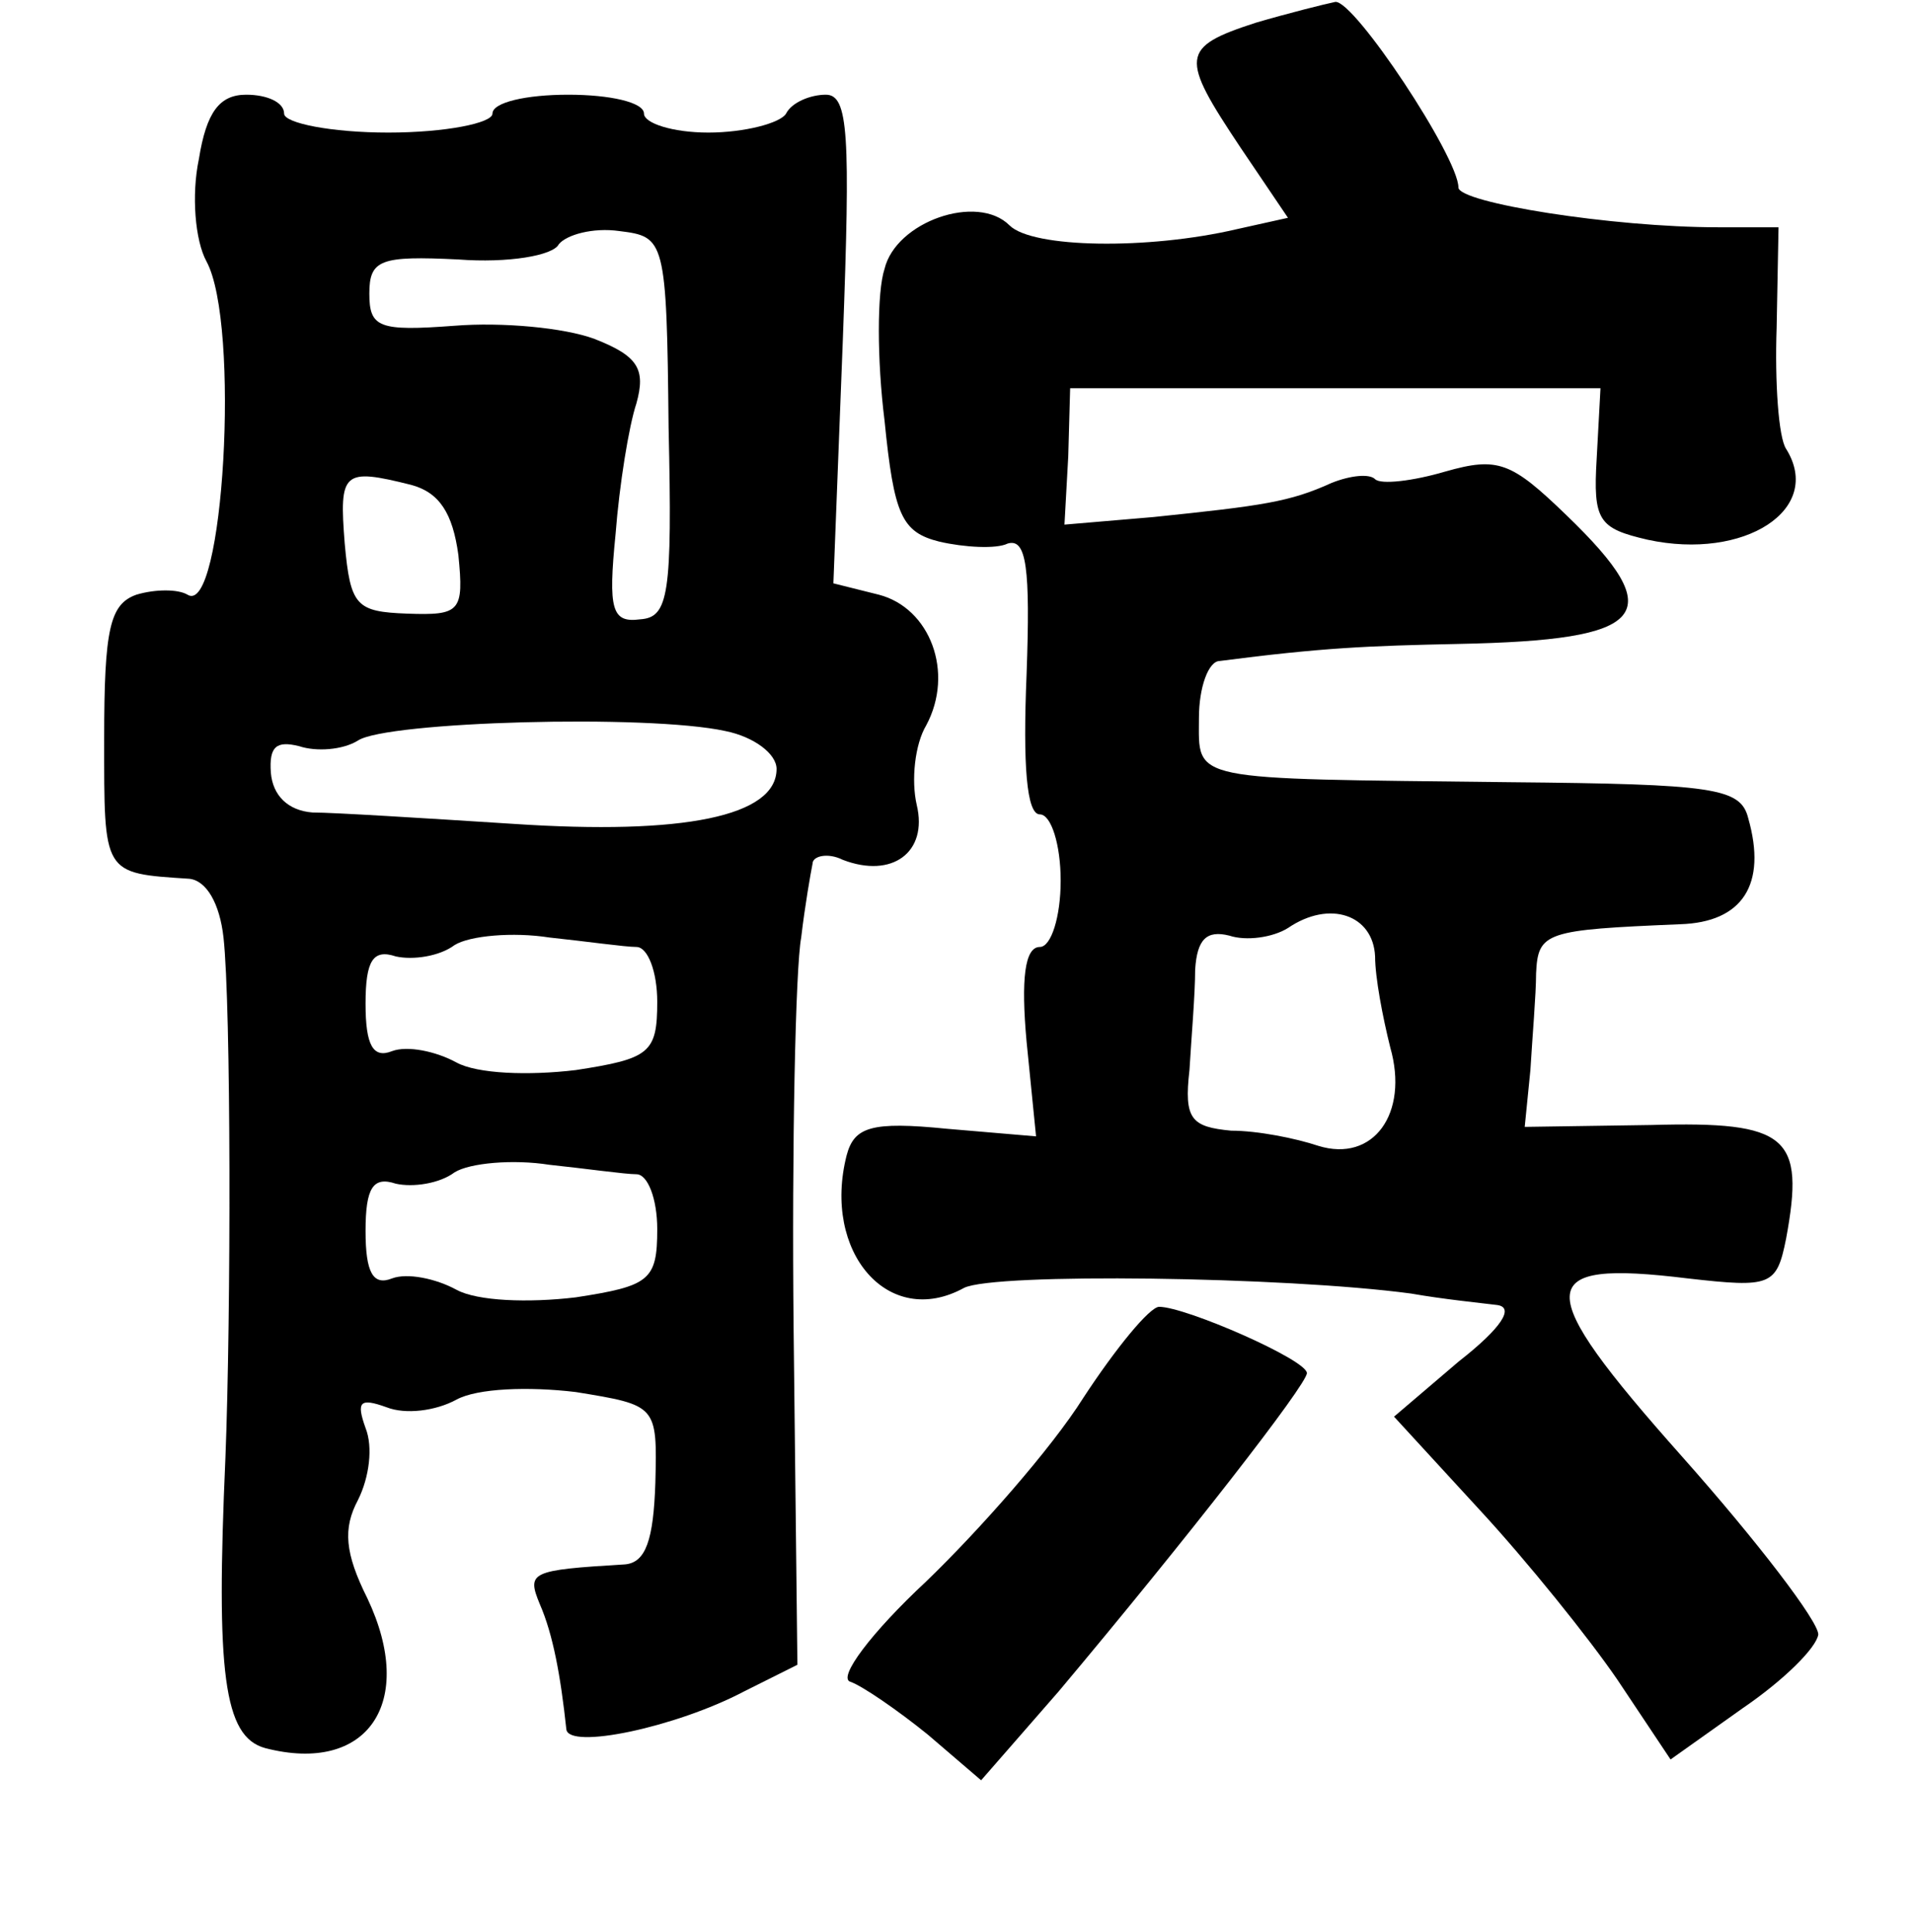 <?xml version="1.0" standalone="no"?>
<!DOCTYPE svg PUBLIC "-//W3C//DTD SVG 20010904//EN"
 "http://www.w3.org/TR/2001/REC-SVG-20010904/DTD/svg10.dtd">
<svg version="1.0" xmlns="http://www.w3.org/2000/svg"
 width="101pt" height="102pt" viewBox="0 0 101 102"
 preserveAspectRatio="xMidYMid meet">
<g transform="translate(0,102) scale(0.1,-0.1)"
fill="#000000" stroke="none">
<path d="M663 1008 c-40 -13 -40 -18 -8 -66 l25 -37 -27 -6 c-47 -11 -108 -10
-120 2 -17 17 -60 2 -66 -23 -4 -12 -4 -48 0 -80 5 -50 9 -59 29 -64 13 -3 30
-4 36 -1 10 3 12 -13 10 -69 -2 -48 0 -74 7 -74 6 0 11 -16 11 -35 0 -19 -5
-35 -11 -35 -8 0 -10 -17 -7 -50 l5 -50 -47 4 c-40 4 -49 1 -53 -14 -13 -51
22 -92 62 -70 16 8 169 6 236 -3 17 -3 37 -5 45 -6 10 -1 3 -12 -20 -30 l-34
-29 45 -49 c25 -27 58 -68 73 -90 l28 -42 38 27 c22 15 39 32 40 39 0 7 -32
49 -72 94 -80 90 -79 104 3 94 44 -5 47 -4 52 21 10 54 1 62 -71 60 l-67 -1 3
30 c1 17 3 40 3 51 1 22 5 23 76 26 33 1 46 21 36 56 -4 16 -18 18 -126 19
-171 2 -164 0 -164 34 0 16 5 30 11 30 54 7 78 8 126 9 100 2 112 15 57 68
-29 28 -36 31 -64 23 -17 -5 -34 -7 -37 -4 -3 3 -13 2 -23 -2 -22 -10 -36 -12
-94 -18 l-47 -4 2 36 1 36 140 0 140 0 -2 -37 c-2 -33 1 -37 27 -43 51 -11 93
16 73 48 -4 6 -6 35 -5 64 l1 53 -32 0 c-56 0 -137 13 -137 21 0 16 -55 99
-65 98 -5 -1 -25 -6 -42 -11z m63 -493 c0 -11 4 -32 8 -48 10 -35 -9 -61 -38
-52 -12 4 -32 8 -46 8 -21 2 -25 6 -22 32 1 17 3 40 3 53 1 16 6 21 18 18 9
-3 23 -1 31 4 22 15 45 7 46 -15z"/>
<path d="M105 936 c-4 -19 -2 -43 4 -54 18 -33 9 -188 -10 -176 -5 3 -17 3
-27 0 -14 -5 -17 -18 -17 -76 0 -72 -1 -71 45 -74 9 -1 16 -13 18 -31 4 -36 4
-199 1 -275 -5 -113 -1 -147 21 -153 54 -14 80 24 54 79 -12 24 -13 37 -5 52
6 12 8 28 4 38 -5 14 -3 16 11 11 10 -4 26 -2 37 4 11 6 38 7 63 4 43 -7 43
-7 42 -48 -1 -30 -5 -42 -16 -43 -50 -3 -52 -4 -45 -21 7 -16 11 -38 14 -66 1
-11 58 1 94 20 l28 14 -2 177 c-1 97 1 191 4 207 2 17 5 34 6 39 0 4 8 6 16 2
26 -10 45 4 39 29 -3 13 -1 32 5 42 15 28 2 62 -25 69 l-24 6 5 129 c4 108 3
129 -9 129 -8 0 -18 -4 -21 -10 -3 -5 -22 -10 -41 -10 -19 0 -34 5 -34 10 0 6
-18 10 -40 10 -22 0 -40 -4 -40 -10 0 -5 -25 -10 -55 -10 -30 0 -55 5 -55 10
0 6 -9 10 -20 10 -14 0 -21 -9 -25 -34z m248 -142 c2 -88 0 -100 -15 -101 -15
-2 -17 5 -13 45 2 26 7 57 11 69 5 18 1 25 -22 34 -16 6 -49 9 -74 7 -40 -3
-45 -1 -45 17 0 18 6 20 47 18 26 -2 50 2 53 8 4 5 18 9 32 7 24 -3 25 -4 26
-104z m-136 -30 c15 -4 22 -15 25 -37 3 -30 1 -32 -27 -31 -27 1 -30 4 -33 37
-3 38 -1 40 35 31z m166 -130 c15 -3 27 -12 27 -20 0 -25 -49 -35 -139 -29
-47 3 -95 6 -106 6 -13 1 -21 9 -22 21 -1 14 3 17 15 14 9 -3 23 -2 31 3 15
10 153 14 194 5z m-47 -114 c6 0 11 -13 11 -29 0 -27 -4 -30 -43 -36 -25 -3
-52 -2 -63 4 -11 6 -26 9 -34 6 -10 -4 -14 3 -14 25 0 23 4 29 16 25 9 -2 23
0 31 6 8 5 31 7 50 4 19 -2 40 -5 46 -5z m0 -120 c6 0 11 -13 11 -29 0 -27 -4
-30 -43 -36 -25 -3 -52 -2 -63 4 -11 6 -26 9 -34 6 -10 -4 -14 3 -14 25 0 23
4 29 16 25 9 -2 23 0 31 6 8 5 31 7 50 4 19 -2 40 -5 46 -5z"/>
<path d="M572 282 c-17 -27 -55 -70 -83 -97 -29 -27 -47 -51 -40 -53 6 -2 25
-15 41 -28 l28 -24 41 47 c68 81 131 162 131 168 0 7 -64 35 -78 35 -5 0 -23
-22 -40 -48z"/>
</g>
</svg>
